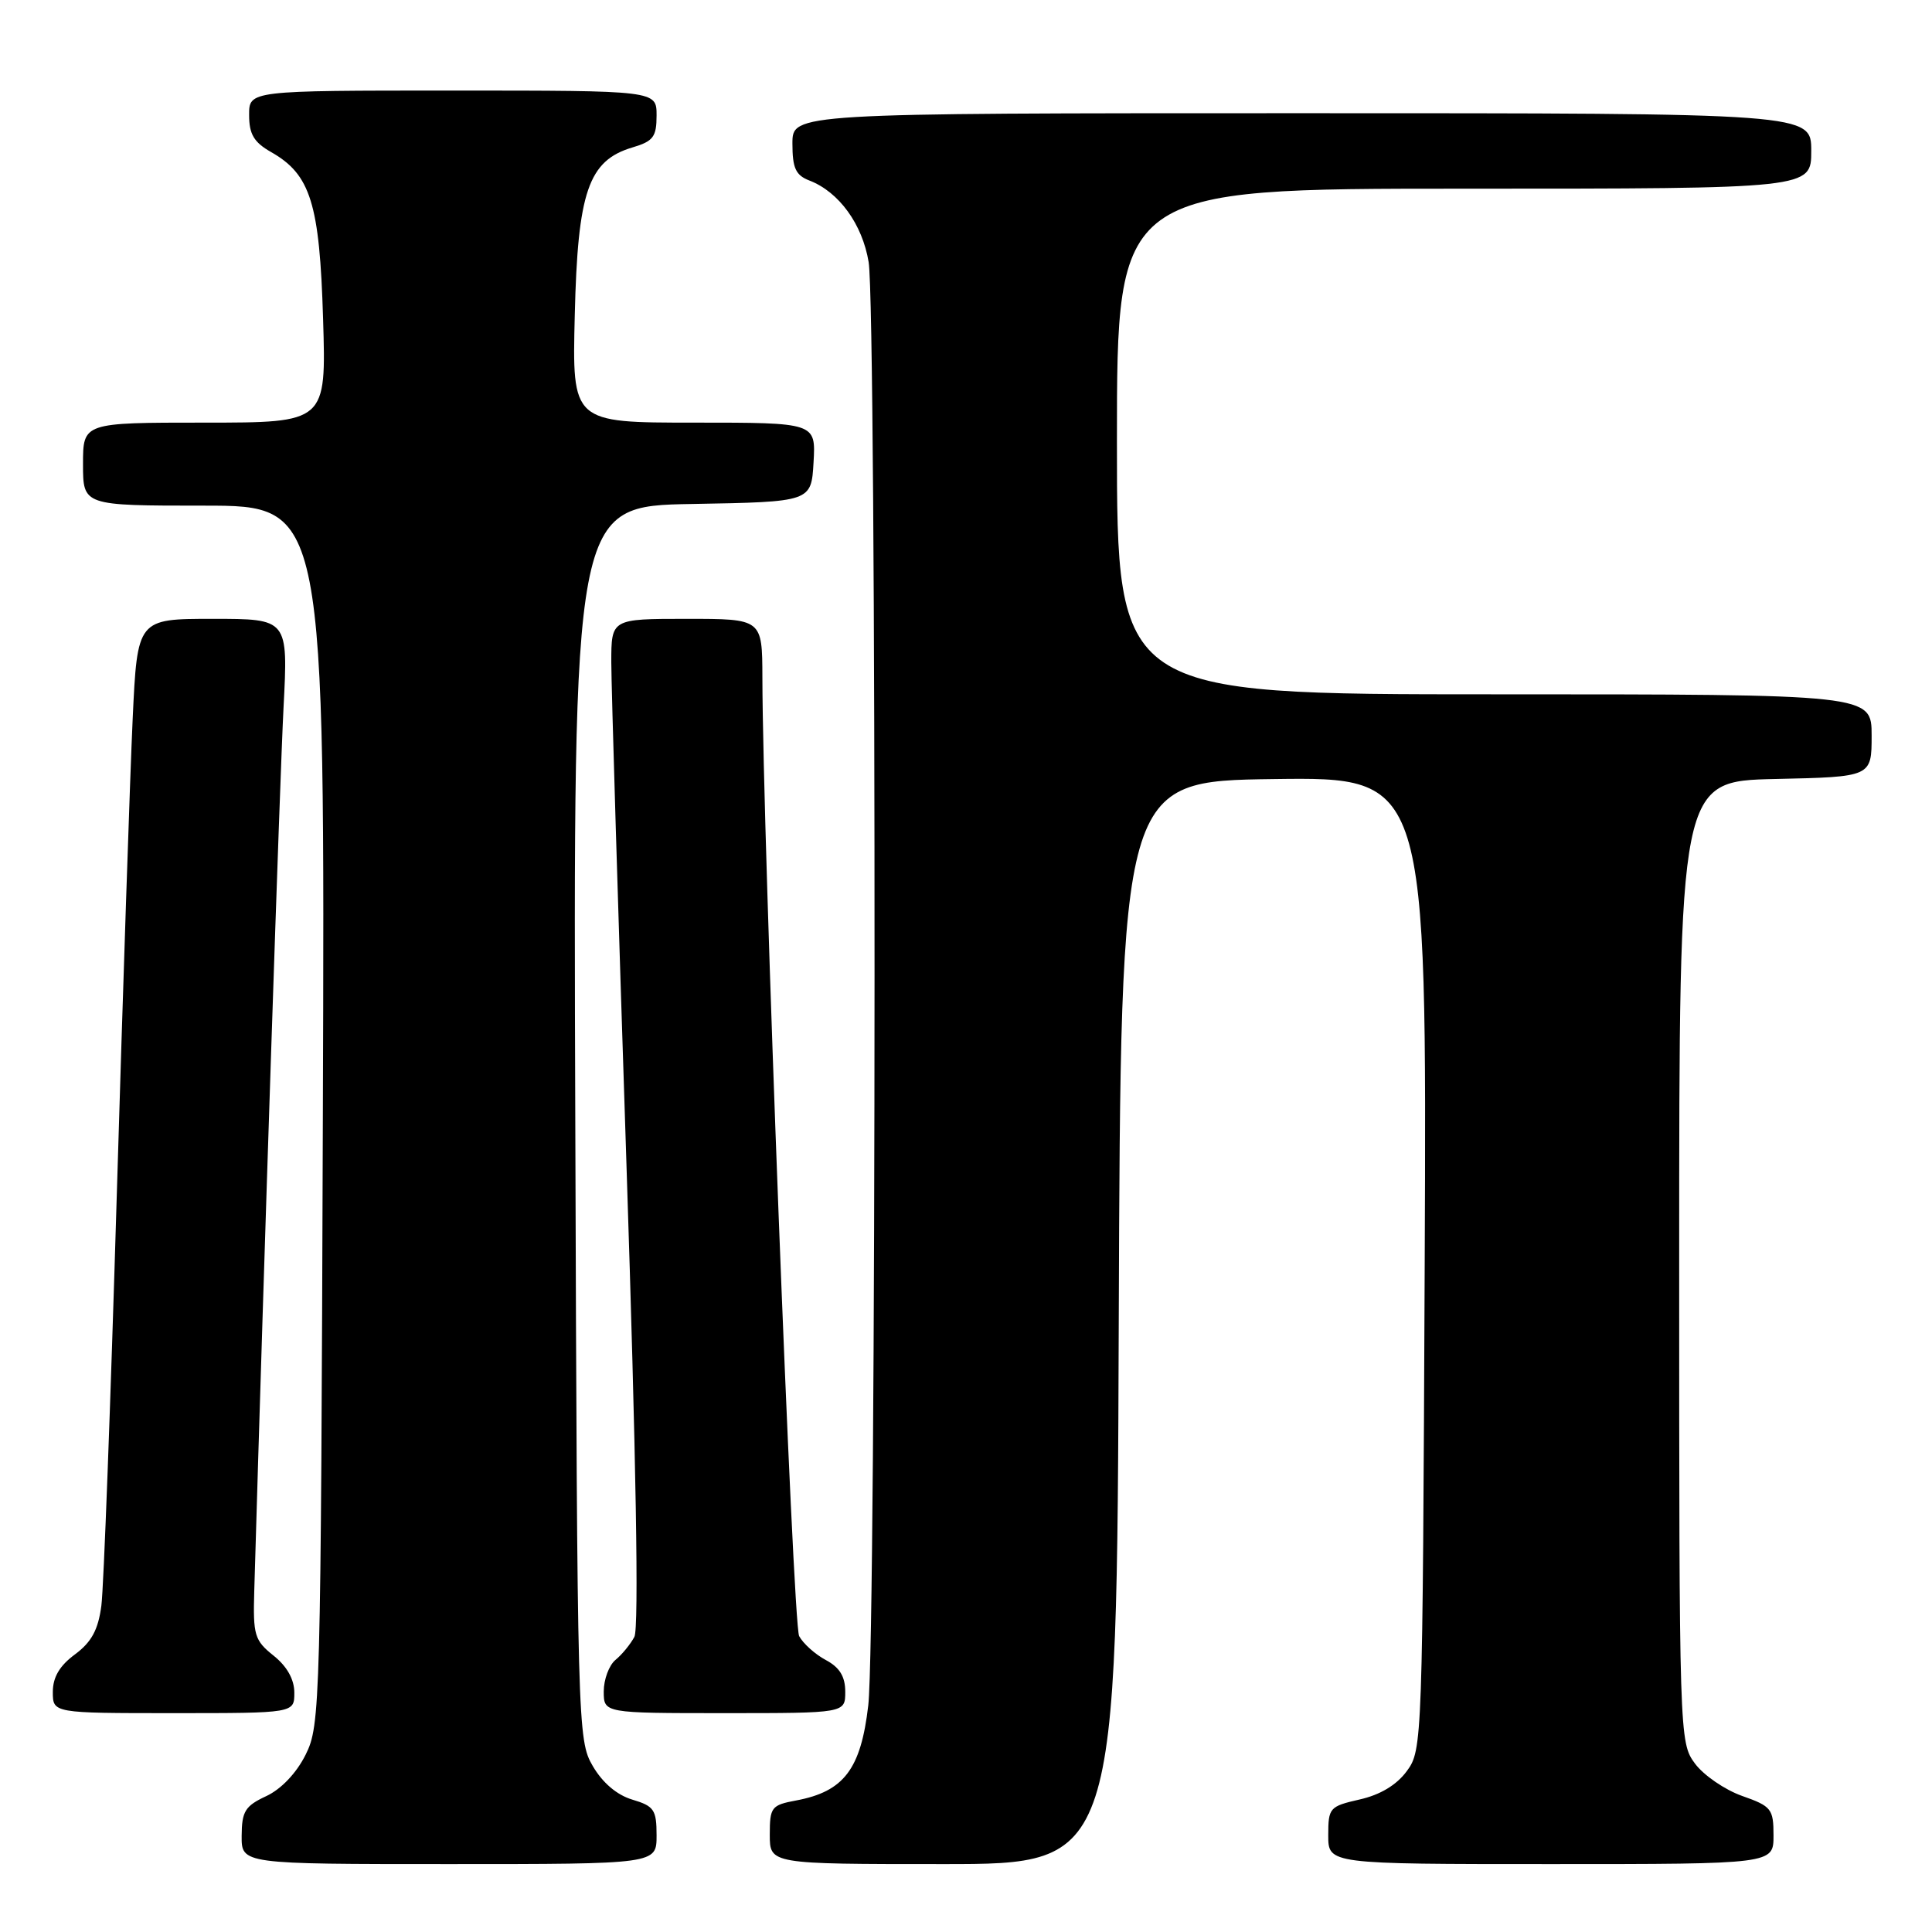 <?xml version="1.0" encoding="UTF-8" standalone="no"?>
<!DOCTYPE svg PUBLIC "-//W3C//DTD SVG 1.1//EN" "http://www.w3.org/Graphics/SVG/1.1/DTD/svg11.dtd" >
<svg xmlns="http://www.w3.org/2000/svg" xmlns:xlink="http://www.w3.org/1999/xlink" version="1.1" viewBox="0 0 256 256">
 <g >
 <path fill="currentColor"
d=" M 87.00 243.21 C 87.00 239.80 86.67 239.32 83.79 238.46 C 81.74 237.85 79.84 236.23 78.54 234.00 C 76.54 230.57 76.49 228.94 76.23 148.78 C 75.95 67.05 75.95 67.05 91.73 66.78 C 107.50 66.50 107.50 66.50 107.80 61.25 C 108.10 56.00 108.10 56.00 91.96 56.00 C 75.81 56.00 75.81 56.00 76.16 41.75 C 76.55 25.39 77.96 21.28 83.79 19.54 C 86.56 18.72 87.00 18.14 87.00 15.29 C 87.00 12.00 87.00 12.00 60.00 12.00 C 33.00 12.00 33.00 12.00 33.01 15.25 C 33.01 17.79 33.65 18.86 35.94 20.16 C 41.16 23.13 42.35 26.98 42.81 42.25 C 43.23 56.00 43.23 56.00 27.11 56.00 C 11.00 56.00 11.00 56.00 11.00 61.50 C 11.00 67.00 11.00 67.00 27.03 67.00 C 43.06 67.00 43.06 67.00 42.78 147.75 C 42.51 226.21 42.44 228.61 40.50 232.50 C 39.28 234.95 37.25 237.08 35.27 238.00 C 32.48 239.30 32.04 240.01 32.02 243.25 C 32.00 247.00 32.00 247.00 59.50 247.00 C 87.00 247.00 87.00 247.00 87.00 243.21 Z  M 148.24 175.25 C 148.50 103.50 148.50 103.50 168.78 103.23 C 189.06 102.96 189.06 102.96 188.78 167.41 C 188.50 230.94 188.47 231.89 186.41 234.68 C 185.06 236.52 182.88 237.83 180.16 238.44 C 176.17 239.35 176.00 239.54 176.00 243.19 C 176.00 247.00 176.00 247.00 205.50 247.00 C 235.00 247.00 235.00 247.00 235.00 243.22 C 235.00 239.69 234.73 239.34 230.84 237.97 C 228.55 237.16 225.74 235.23 224.59 233.68 C 222.52 230.88 222.50 230.21 222.50 167.18 C 222.50 103.50 222.50 103.50 235.25 103.22 C 248.00 102.94 248.00 102.94 248.00 97.47 C 248.00 92.00 248.00 92.00 198.00 92.00 C 148.00 92.00 148.00 92.00 148.00 58.50 C 148.00 25.00 148.00 25.00 194.00 25.00 C 240.00 25.00 240.00 25.00 240.00 20.00 C 240.00 15.00 240.00 15.00 172.50 15.00 C 105.00 15.00 105.00 15.00 105.00 19.02 C 105.00 22.27 105.43 23.22 107.25 23.92 C 111.17 25.43 114.27 29.71 115.10 34.73 C 116.17 41.26 116.13 216.66 115.05 225.97 C 114.07 234.43 111.83 237.38 105.50 238.57 C 102.21 239.18 102.00 239.46 102.00 243.11 C 102.00 247.00 102.00 247.00 124.99 247.00 C 147.99 247.00 147.99 247.00 148.24 175.25 Z  M 39.00 224.29 C 39.00 222.53 38.03 220.80 36.25 219.38 C 33.72 217.36 33.52 216.66 33.69 210.84 C 34.98 166.58 37.09 102.99 37.57 93.75 C 38.18 82.00 38.18 82.00 28.19 82.00 C 18.20 82.00 18.20 82.00 17.58 95.25 C 17.24 102.54 16.29 131.00 15.47 158.50 C 14.65 186.00 13.74 210.42 13.43 212.77 C 13.01 215.96 12.13 217.58 9.94 219.21 C 7.90 220.71 7.00 222.24 7.00 224.19 C 7.00 227.00 7.00 227.00 23.00 227.00 C 39.00 227.00 39.00 227.00 39.00 224.29 Z  M 112.00 224.17 C 112.00 222.15 111.26 220.94 109.42 219.96 C 108.00 219.20 106.42 217.78 105.89 216.79 C 105.06 215.24 101.06 111.01 101.02 89.75 C 101.00 82.00 101.00 82.00 91.00 82.00 C 81.00 82.00 81.00 82.00 81.00 87.75 C 81.00 90.91 81.91 120.86 83.01 154.31 C 84.29 193.29 84.67 215.75 84.06 216.89 C 83.54 217.87 82.41 219.25 81.55 219.95 C 80.70 220.66 80.00 222.54 80.00 224.12 C 80.00 227.00 80.00 227.00 96.00 227.00 C 112.00 227.00 112.00 227.00 112.00 224.17 Z "/>
</g>
</svg>